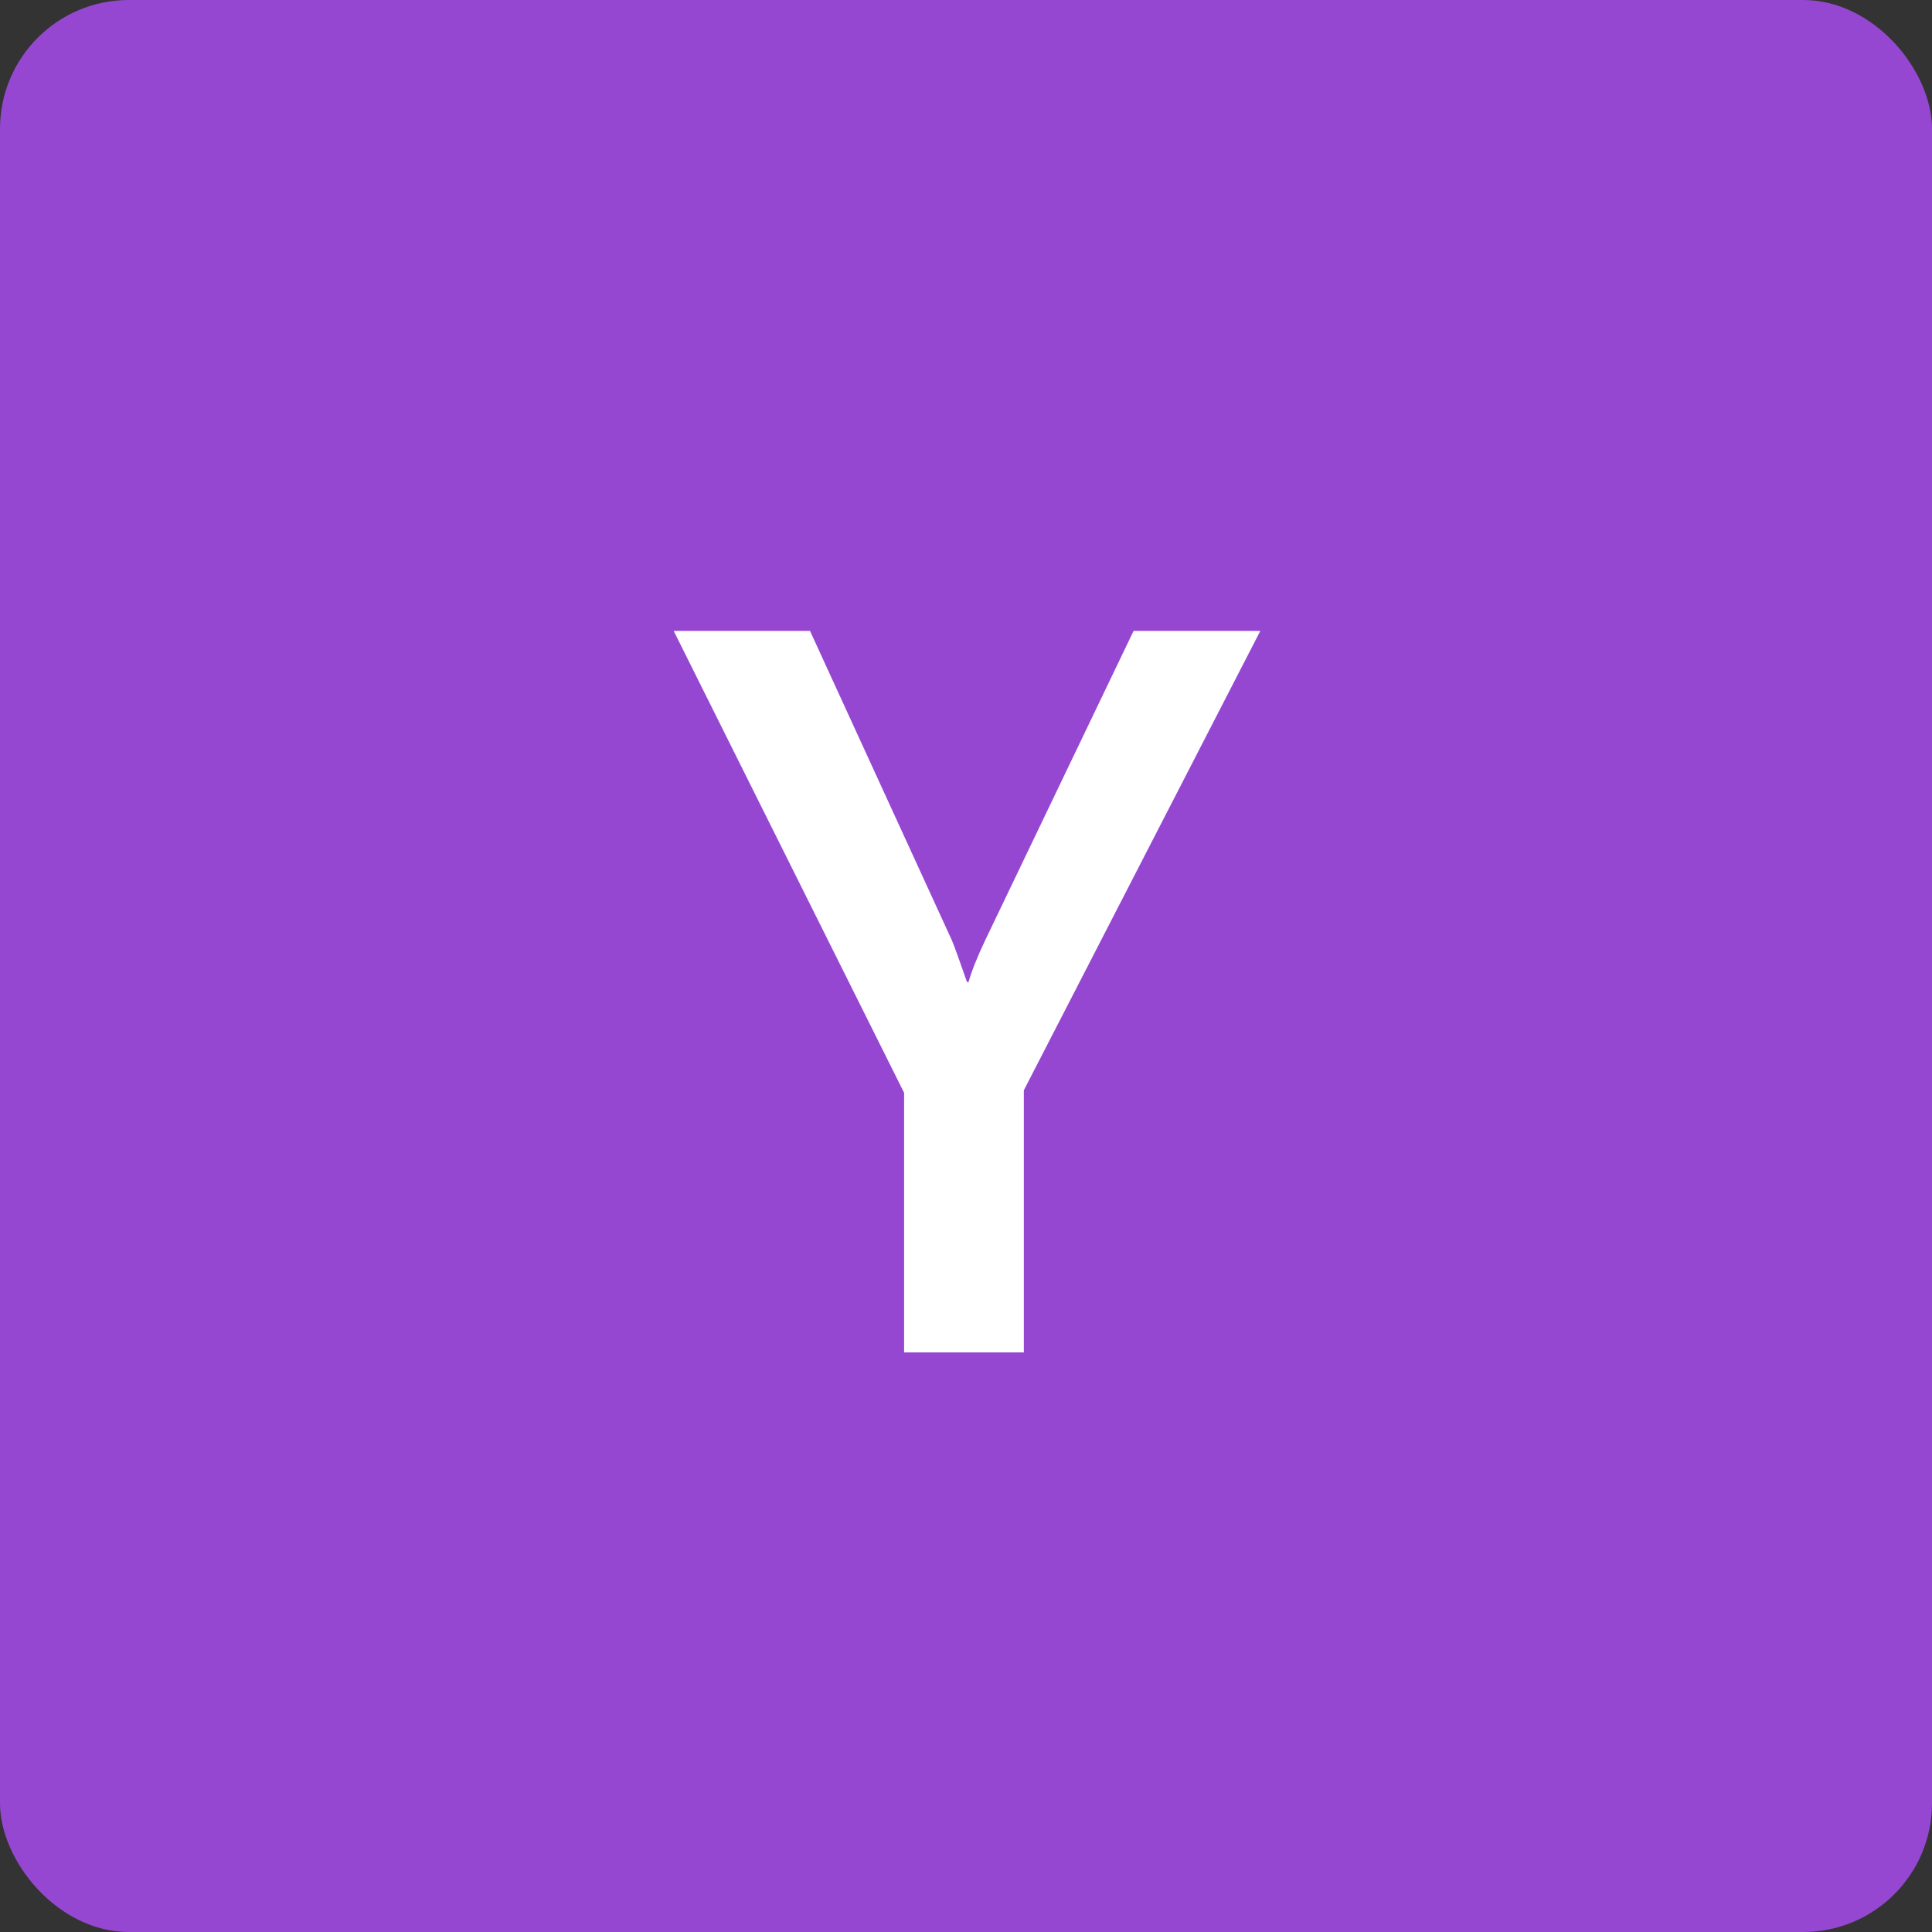 <svg width="30" height="30" viewBox="0 0 30 30" fill="none" xmlns="http://www.w3.org/2000/svg">
<rect x="0" y="0" width="30" height="30" fill="#333333" stroke="none"/>
<rect width="30" height="30" rx="2" fill="#9547D2"/>
<path d="M19.57 9.797L15.898 16.93V21H14.039V16.969L10.461 9.797H12.578L14.781 14.602C14.807 14.659 14.885 14.875 15.016 15.25H15.039C15.086 15.083 15.172 14.867 15.297 14.602L17.602 9.797H19.57Z" fill="white"/>
</svg>
